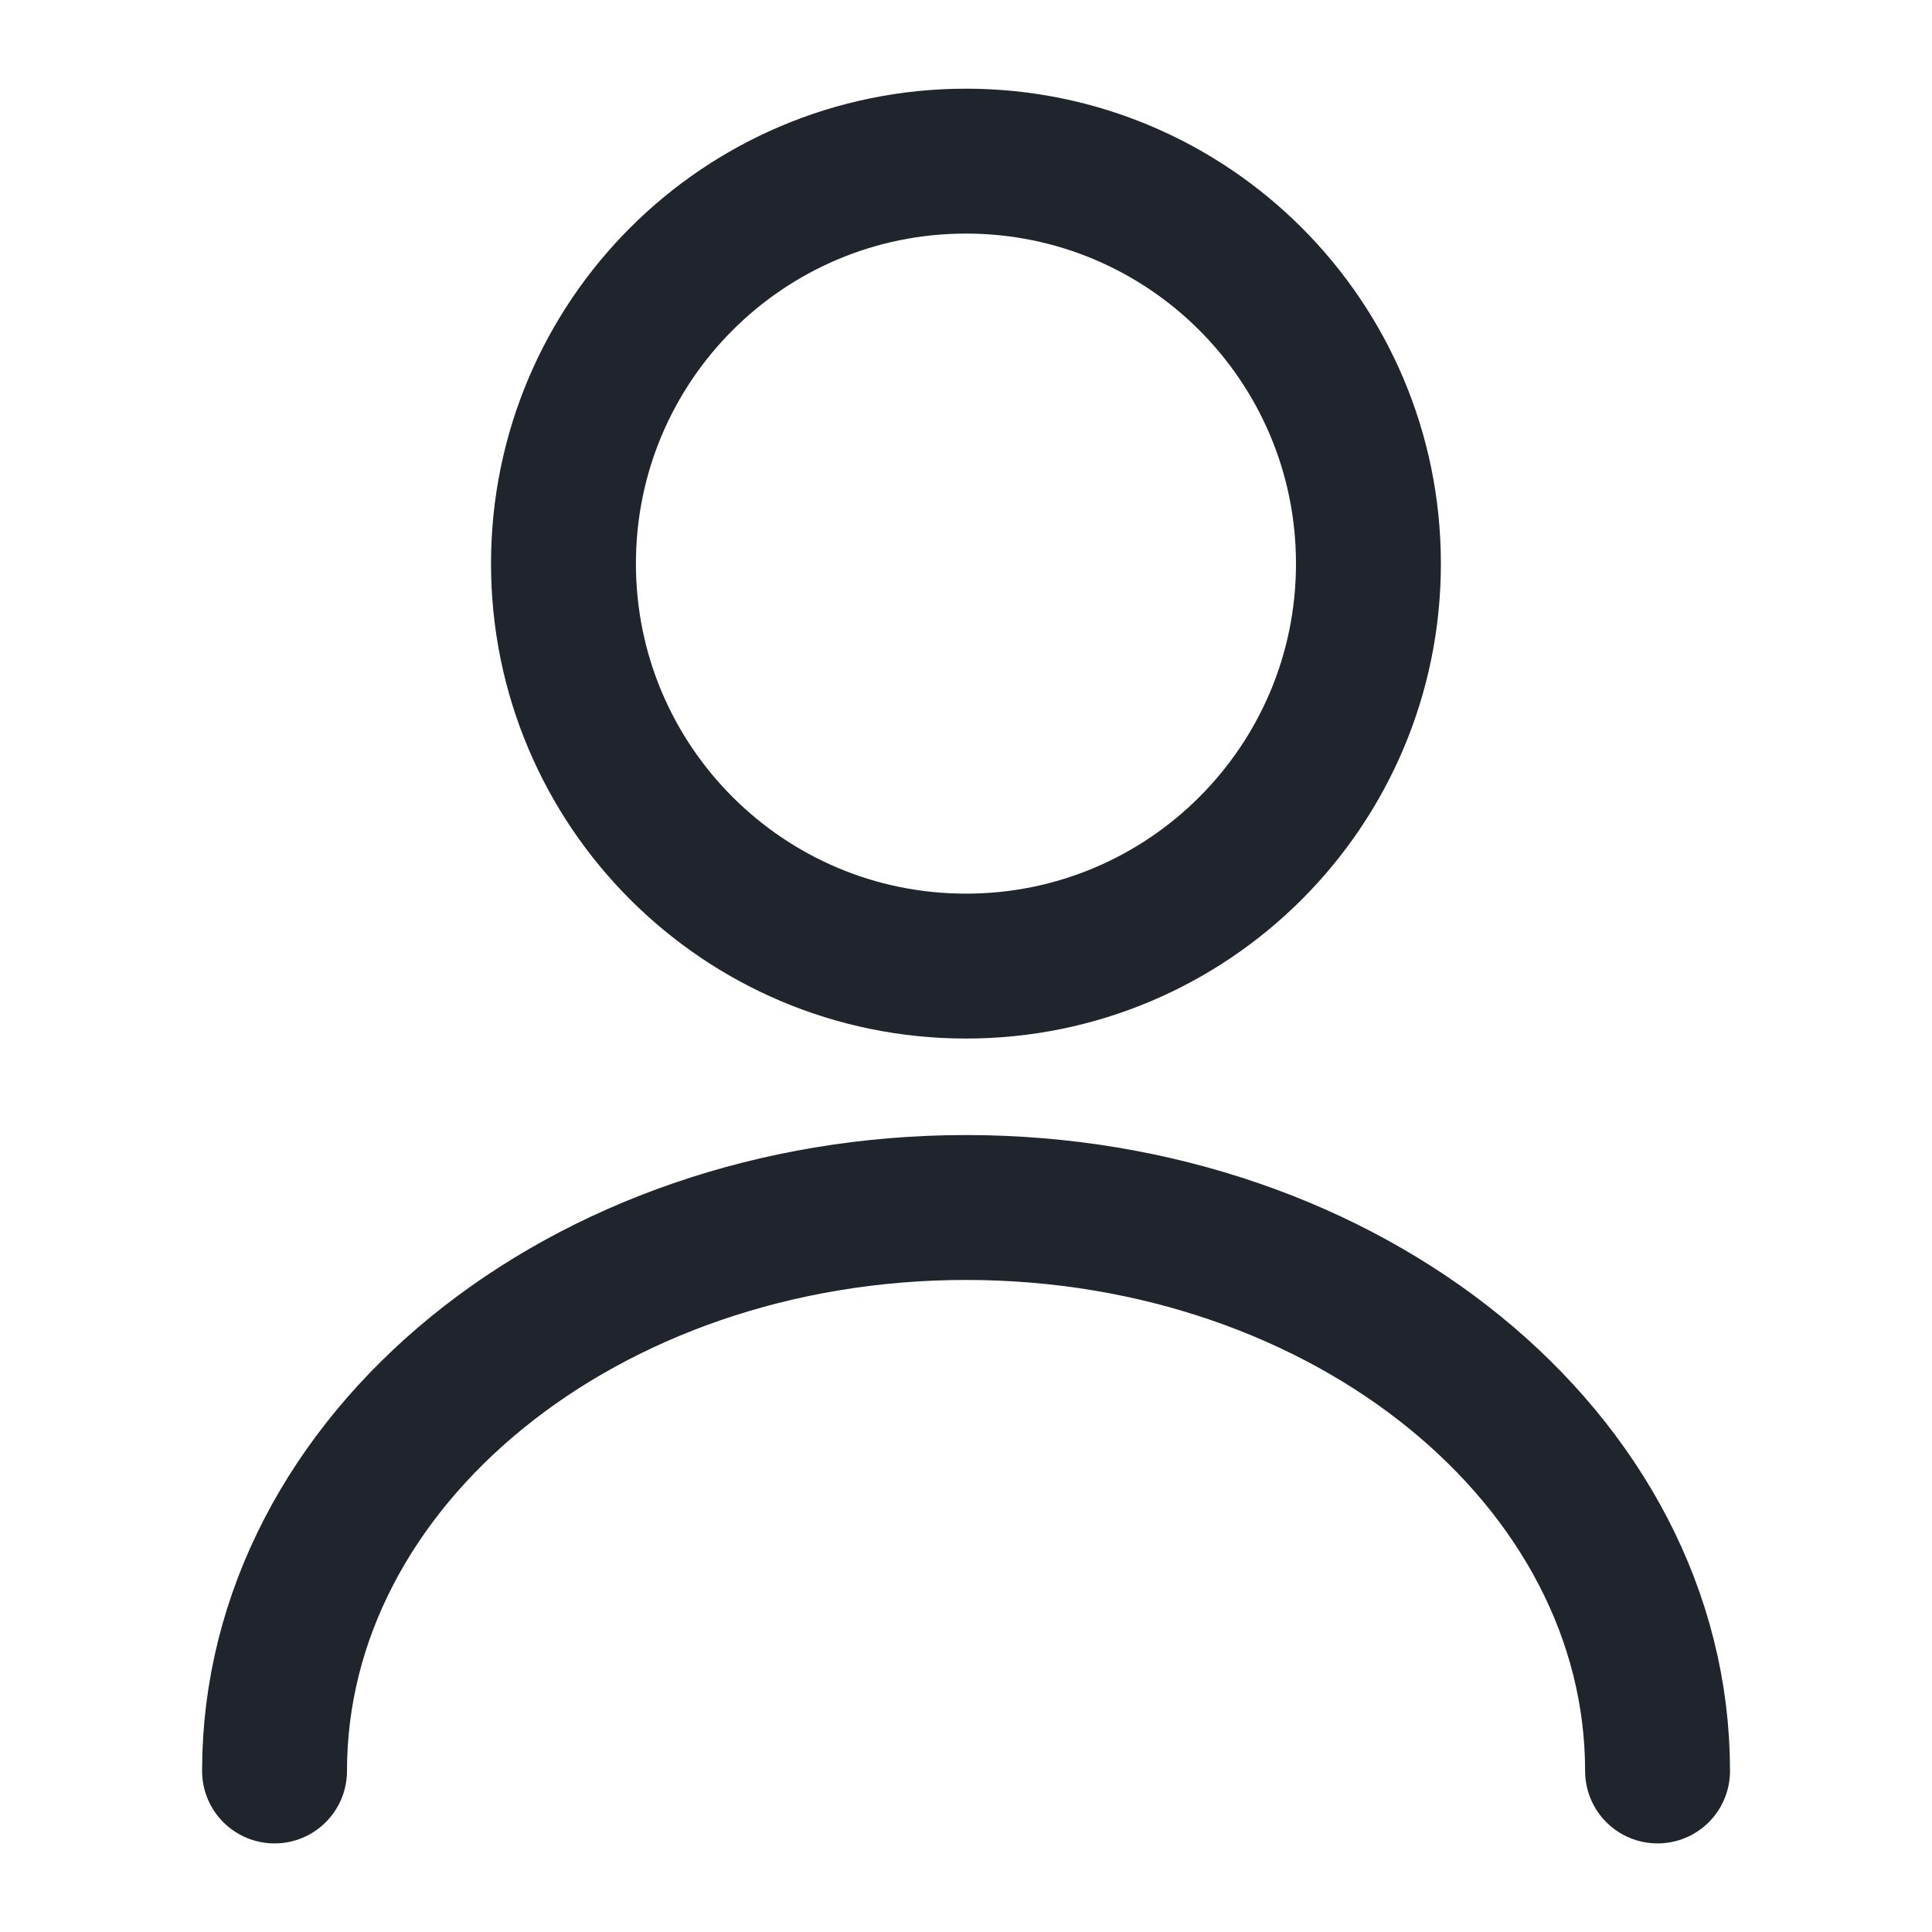 <svg width="20" height="20" viewBox="0 0 20 20" fill="none" xmlns="http://www.w3.org/2000/svg">
<path d="M10 10.001C12.301 10.001 14.166 8.136 14.166 5.835C14.166 3.533 12.301 1.668 10 1.668C7.698 1.668 5.833 3.533 5.833 5.835C5.833 8.136 7.698 10.001 10 10.001Z" stroke="#1F242D" stroke-width="1.5" stroke-linecap="round" stroke-linejoin="round"/>
<path d="M17.159 18.333C17.159 15.108 13.95 12.5 10 12.5C6.05 12.5 2.842 15.108 2.842 18.333" stroke="#1F242D" stroke-width="1.5" stroke-linecap="round" stroke-linejoin="round"/>
</svg>

